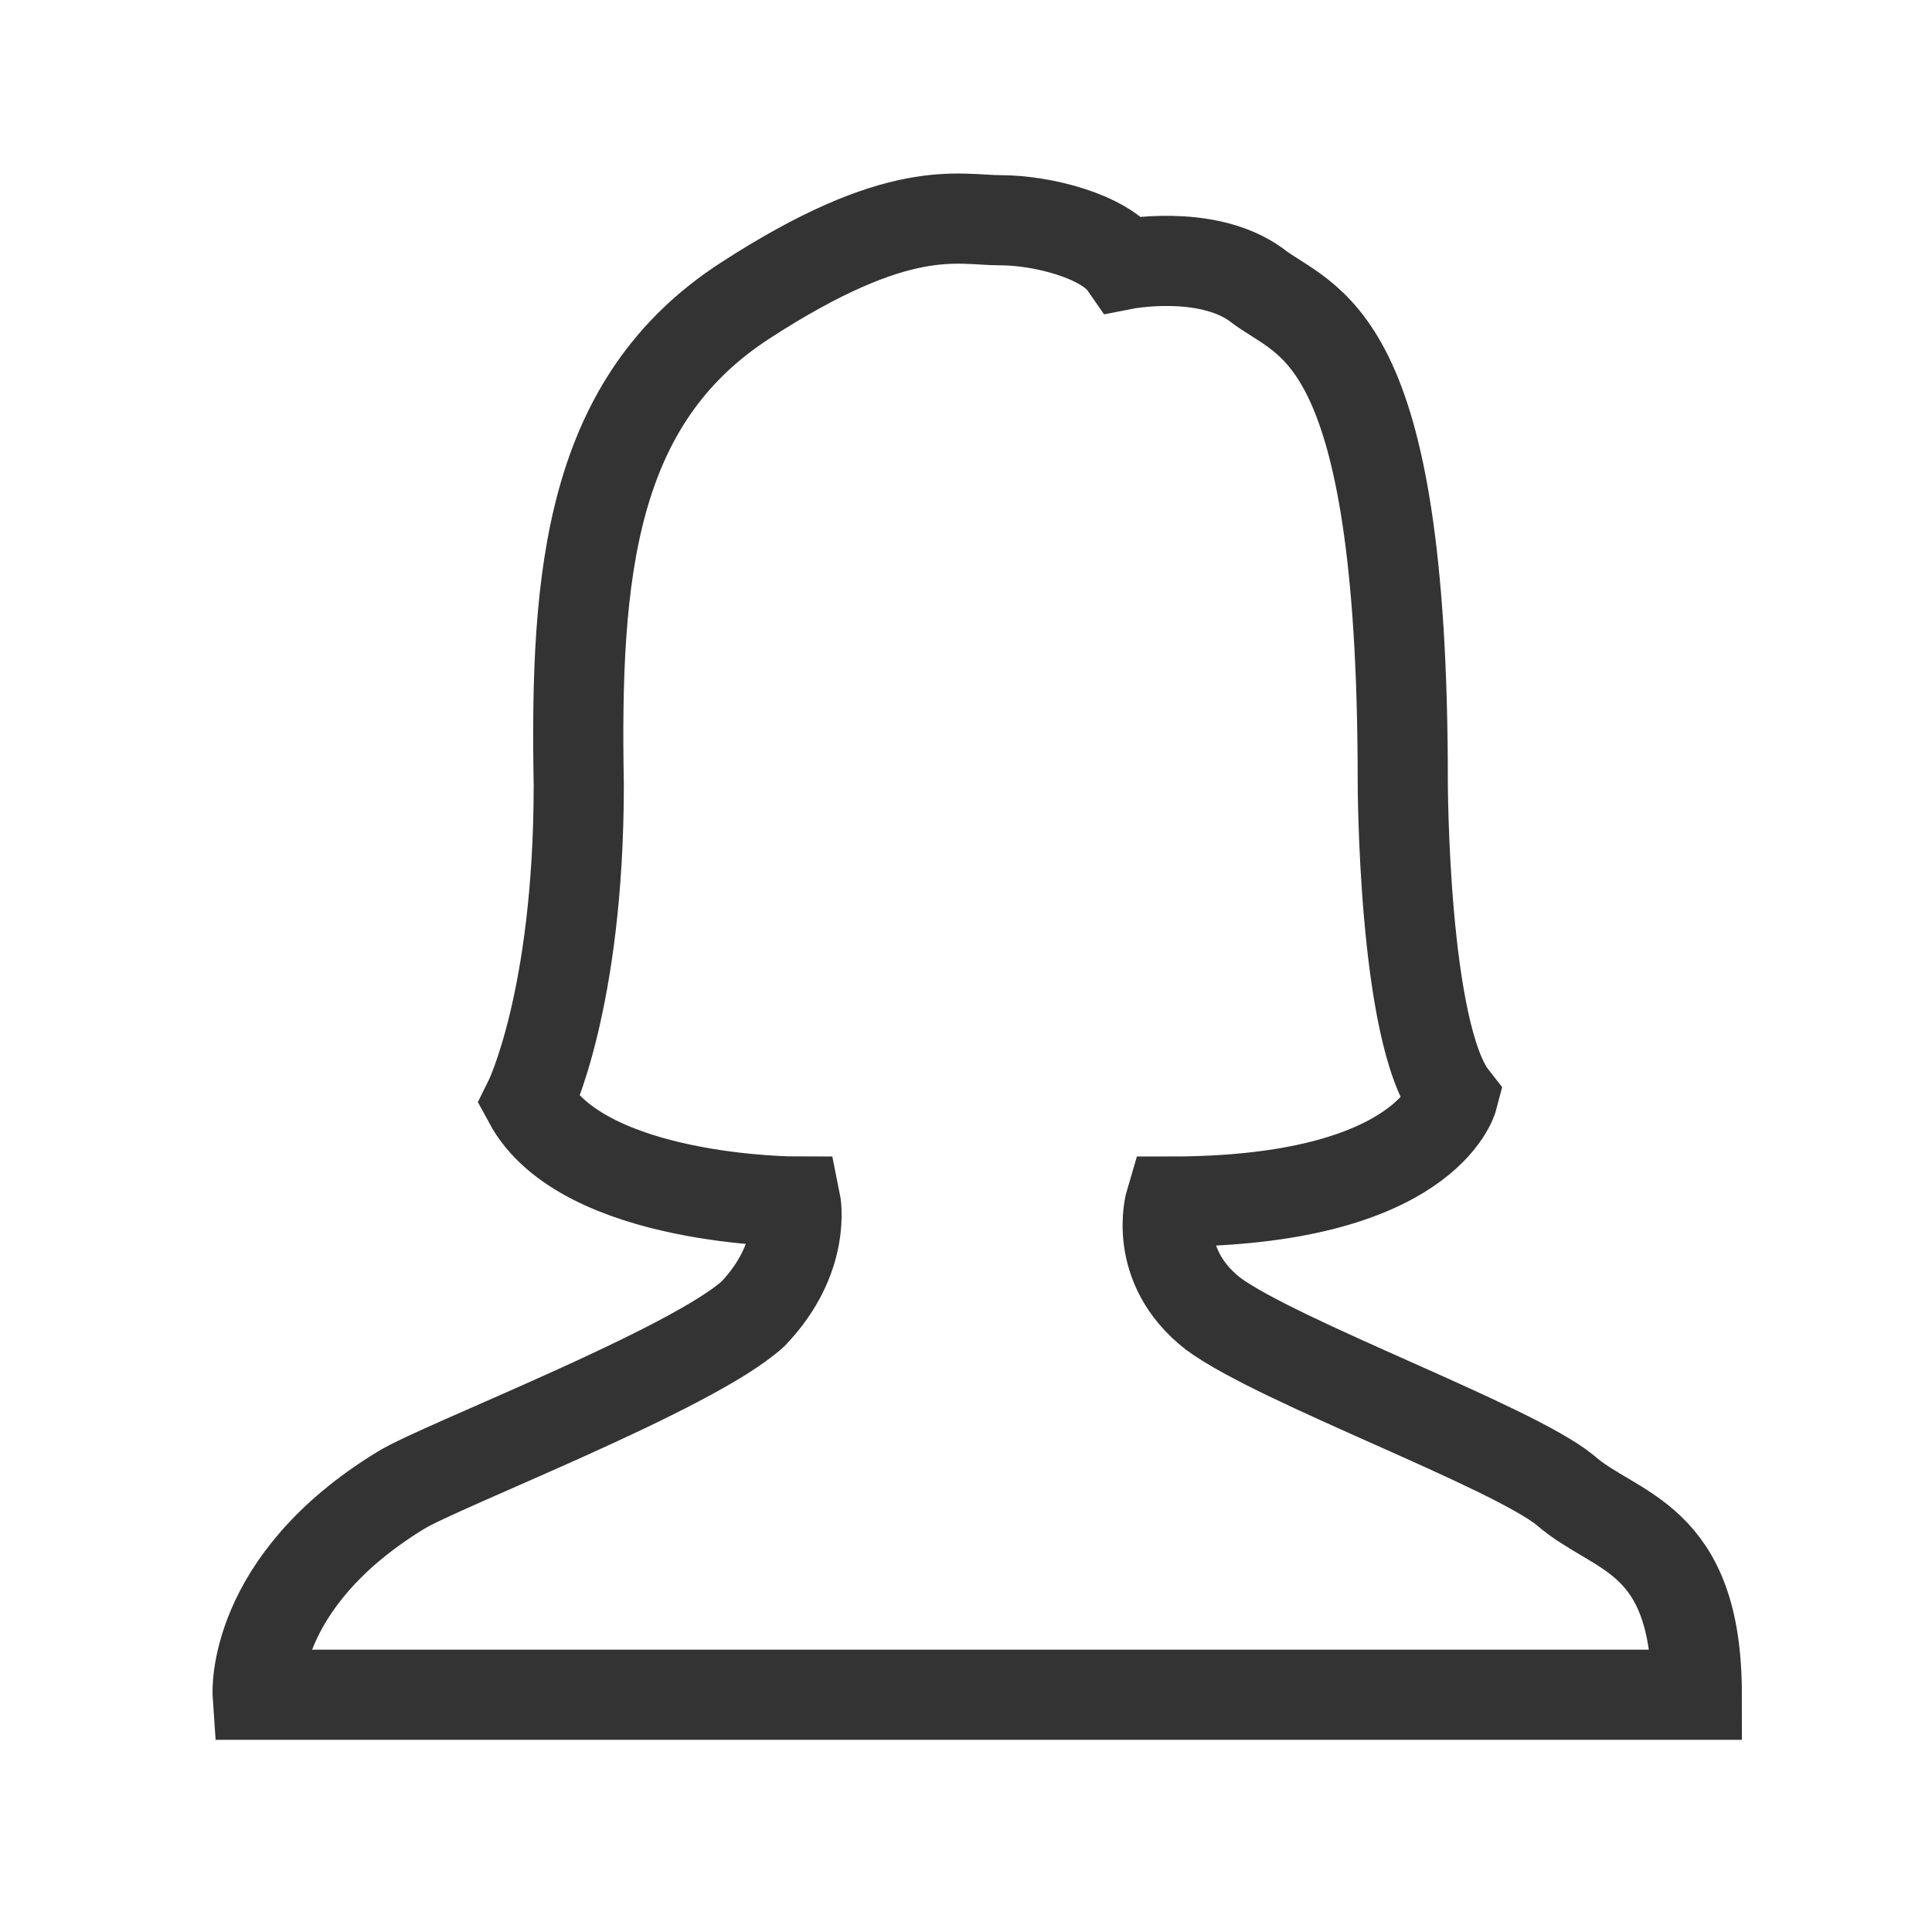 <?xml version="1.0" encoding="UTF-8"?>
<svg width="30px" height="30px" viewBox="0 0 30 30" version="1.1" xmlns="http://www.w3.org/2000/svg" xmlns:xlink="http://www.w3.org/1999/xlink">
    <title>通用/topbar/web/ic/用户 / black</title>
    <g id="通用/topbar/web/ic/用户-/-black" stroke="none" stroke-width="1" fill="none" fill-rule="evenodd">
        <g id="购物车" fill="#D8D8D8" opacity="0">
            <rect id="Rectangle" x="0" y="0" width="30" height="30"></rect>
        </g>
        <path d="M8.209,17.101 C8.209,17.101 8.987,15.545 8.987,12.186 C8.926,8.888 9.17,6.221 11.572,4.667 C13.974,3.108 14.875,3.42 15.535,3.42 C16.193,3.42 17.156,3.671 17.458,4.106 C17.458,4.106 18.718,3.858 19.499,4.416 C20.28,5.038 21.782,5.038 21.782,12.122 C21.782,12.122 21.782,16.044 22.561,17.04 C22.561,17.04 22.141,18.658 18.175,18.658 C18.175,18.658 17.878,19.653 18.839,20.401 C19.86,21.15 23.463,22.456 24.305,23.14 C25.084,23.826 26.348,23.826 26.348,26.316 L4.001,26.316 C4.001,26.316 3.88,24.573 6.223,23.142 C6.823,22.768 10.729,21.274 11.691,20.403 C12.531,19.528 12.353,18.658 12.353,18.658 C12.353,18.658 9.049,18.658 8.209,17.101 Z" id="路径" stroke="#333333" stroke-width="1.4" fill-rule="nonzero"></path>
    </g>
</svg>